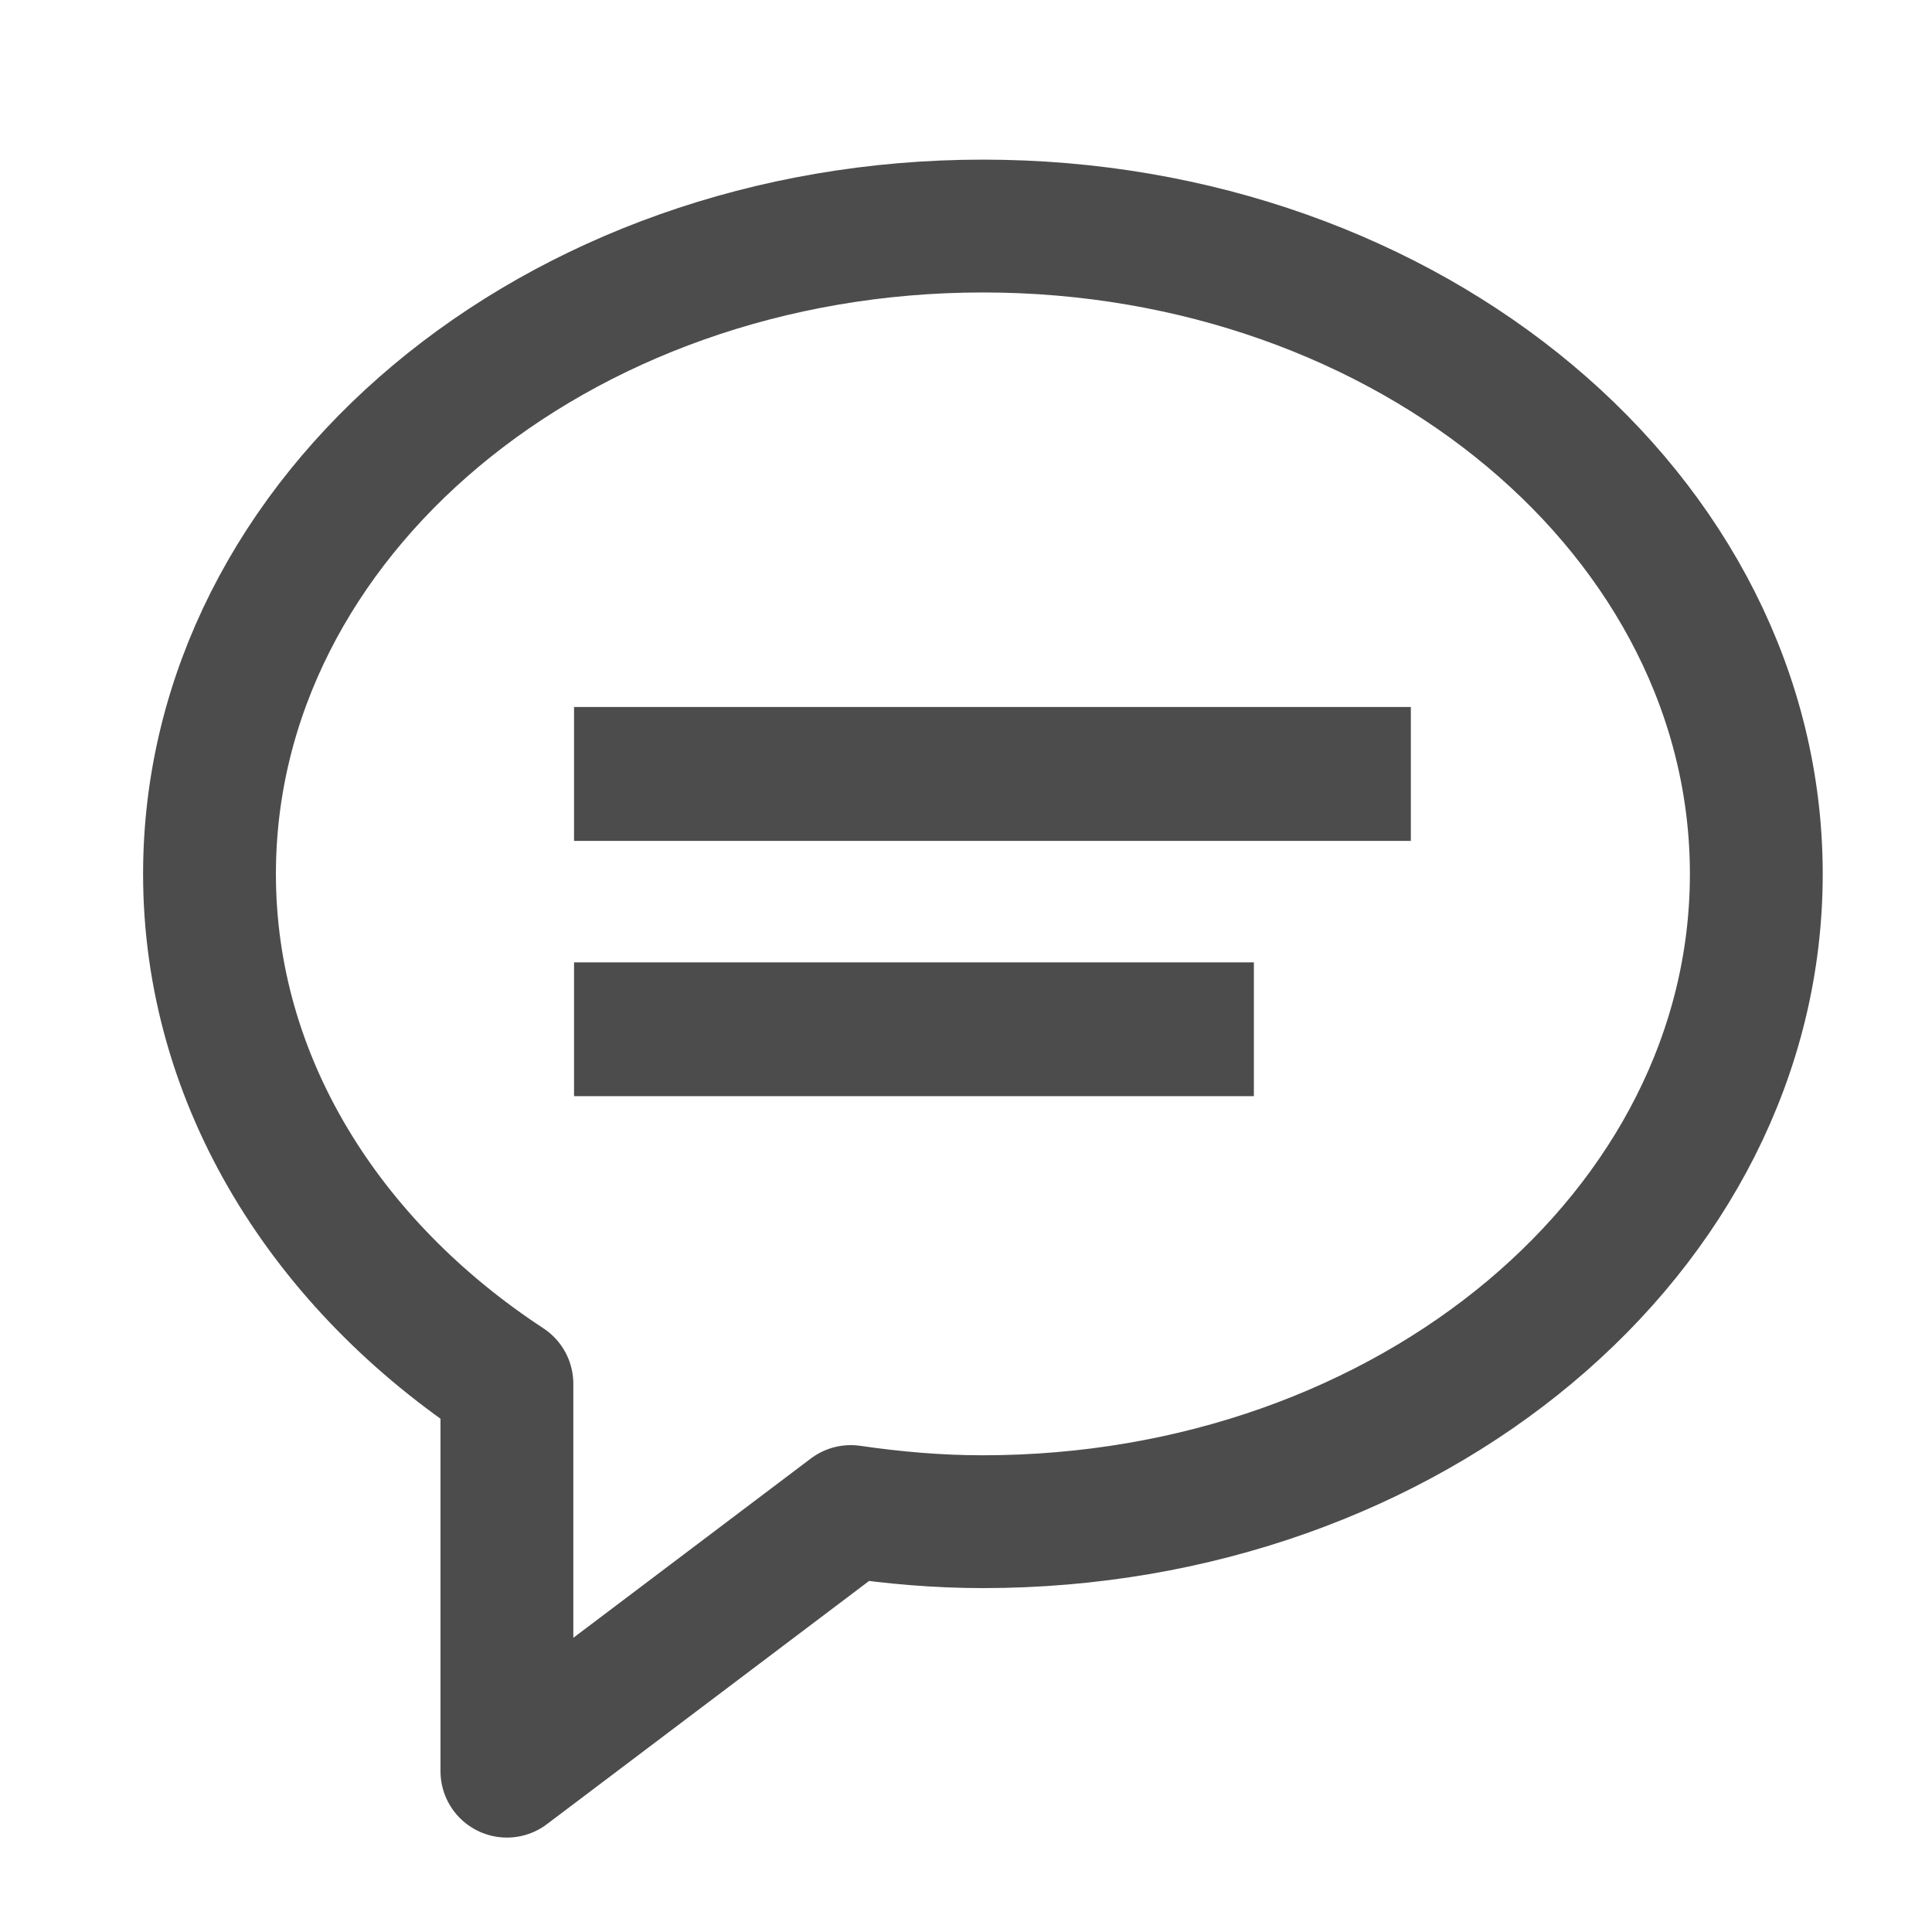 <svg xmlns="http://www.w3.org/2000/svg" width="16" height="16"><g fill="none" fill-rule="evenodd"><path stroke="#4C4C4C" stroke-linejoin="round" stroke-width="1.1" d="M8.14 1.872c-3.537 0-6.405 2.402-6.405 5.366 0 1.716.966 3.24 2.463 4.222v3.208l2.848-2.15c.357.052.72.084 1.094.084 3.538 0 6.405-2.401 6.405-5.364 0-2.964-2.867-5.366-6.405-5.366Z"/><path fill="#4C4C4C" d="M4.754 6.964h6.93V5.855h-6.93zM4.754 9.078h5.63V7.97h-5.63z"/></g></svg>